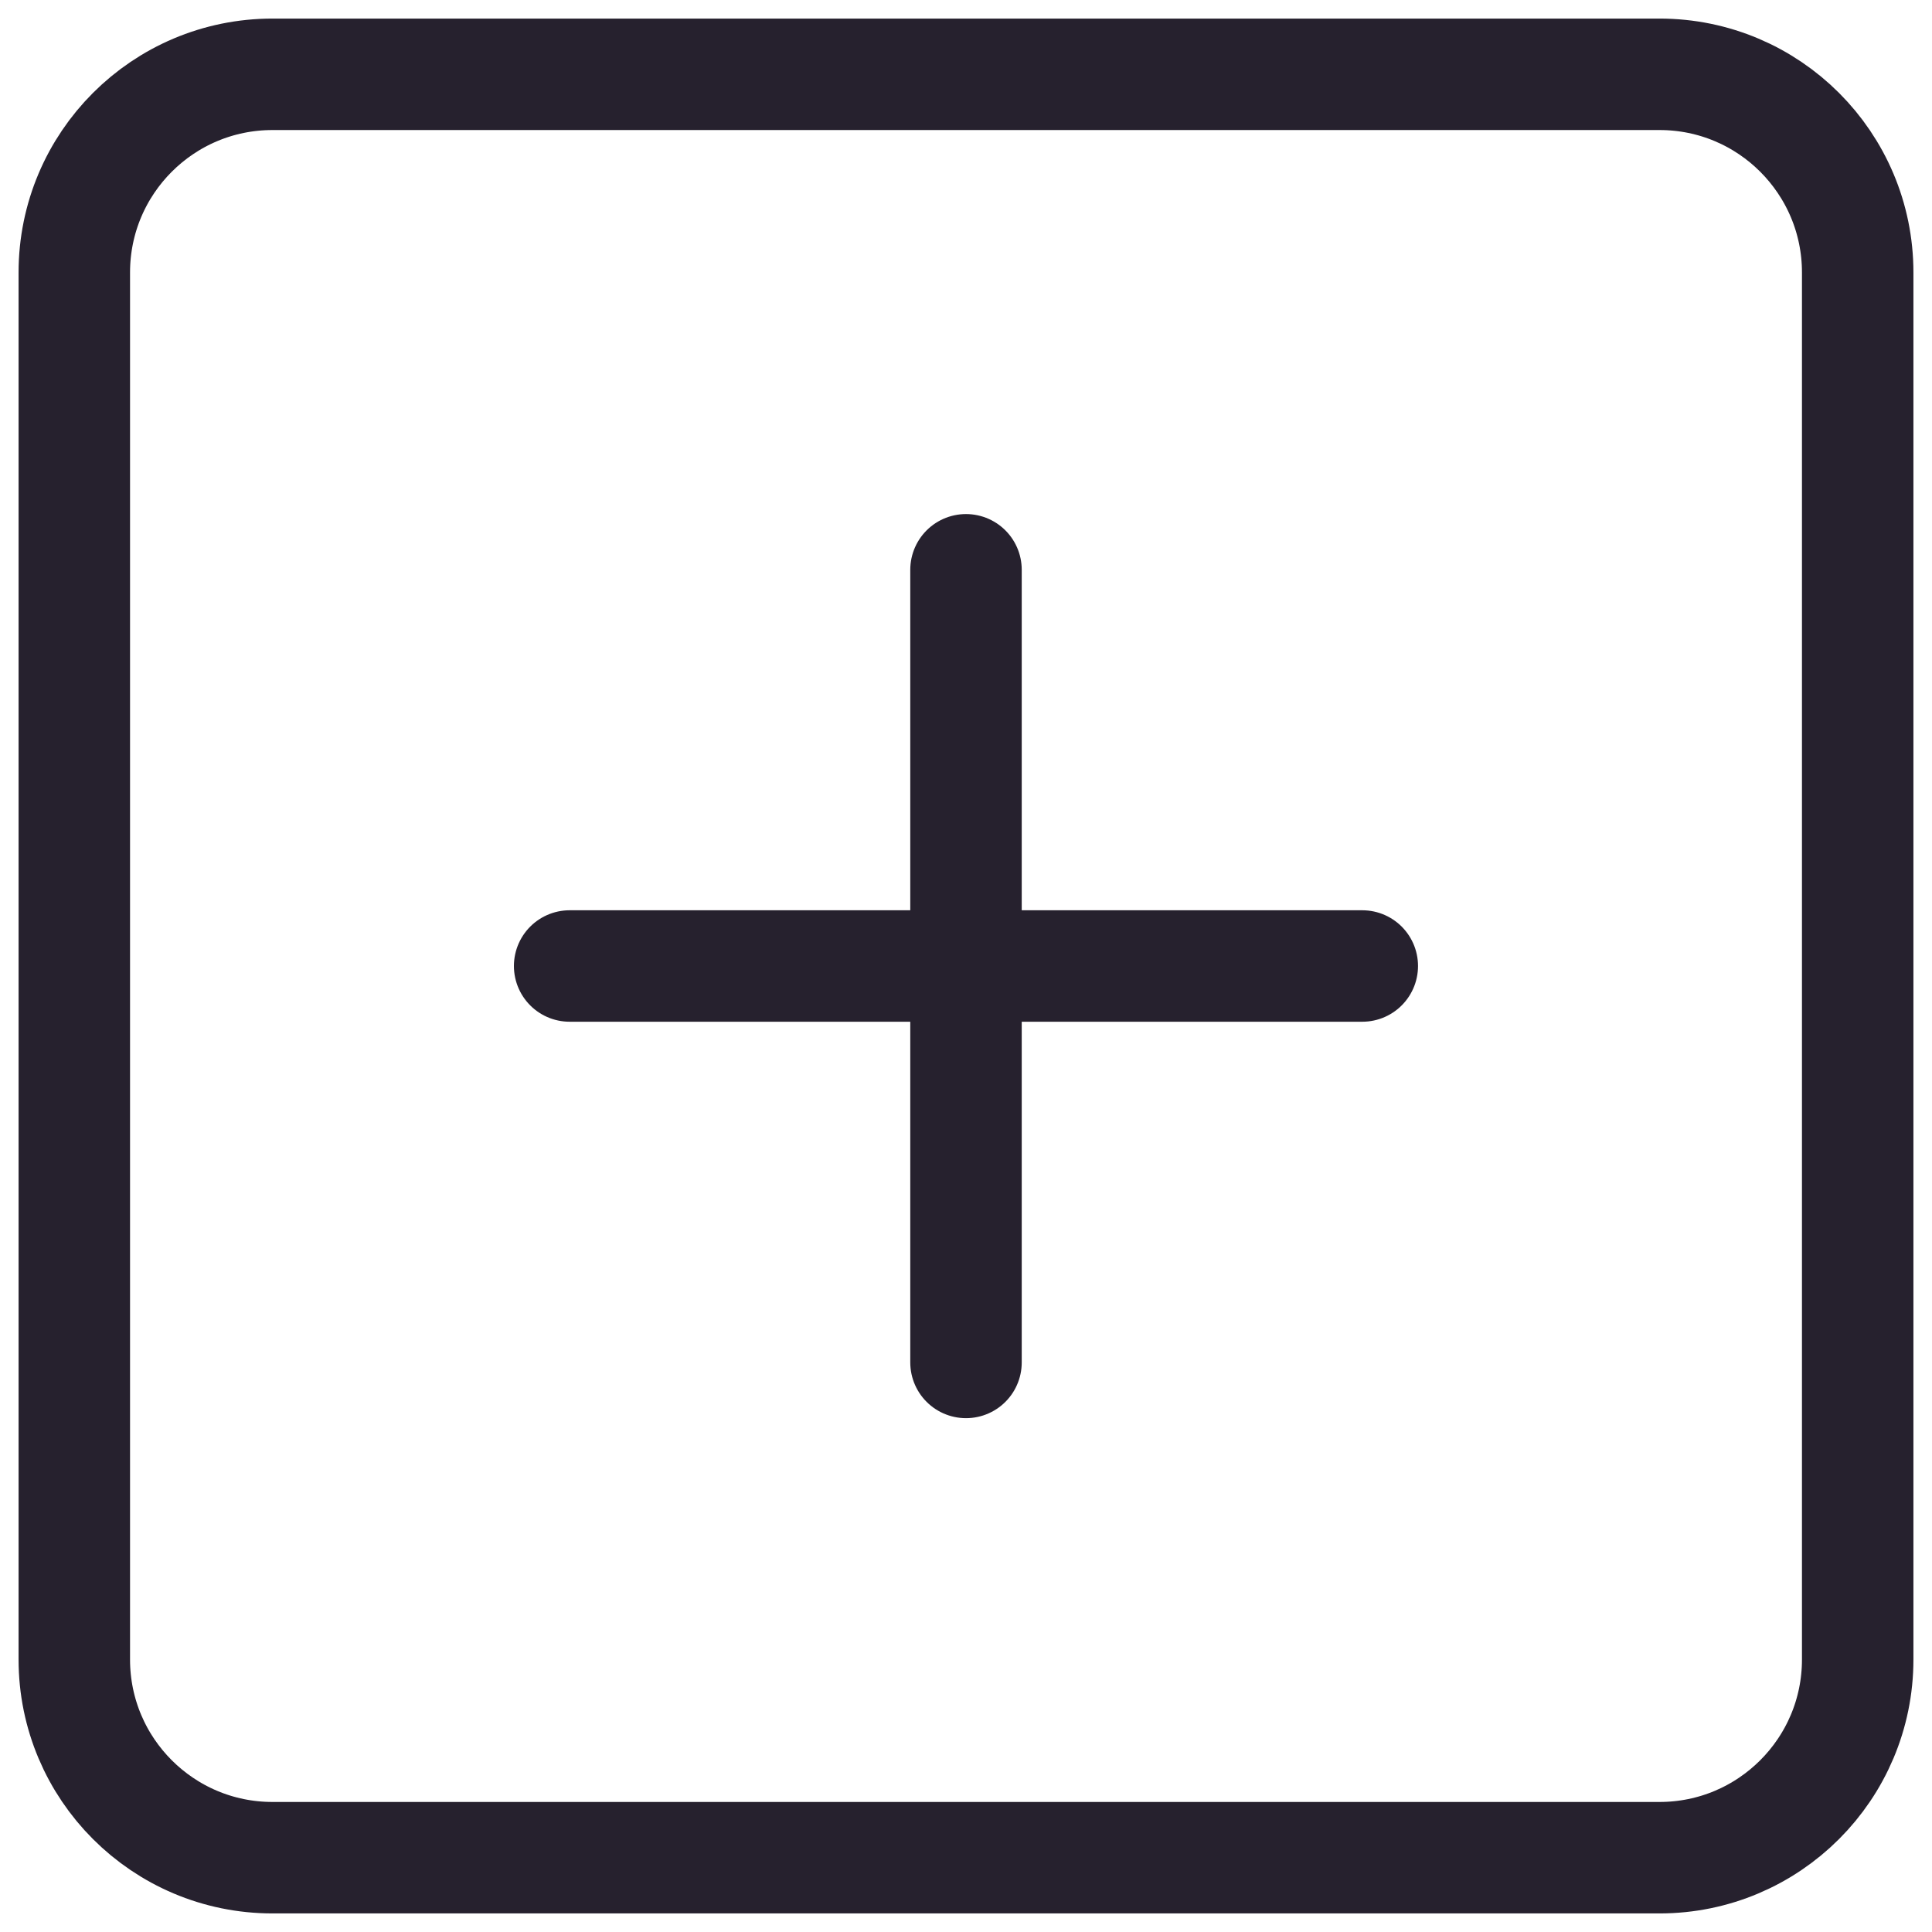 <svg width="26" height="26" viewBox="0 0 26 26" fill="none" xmlns="http://www.w3.org/2000/svg">
<path d="M22.333 1H3.667C2.194 1 1 2.194 1 3.667V22.333C1 23.806 2.194 25 3.667 25H22.333C23.806 25 25 23.806 25 22.333V3.667C25 2.194 23.806 1 22.333 1Z" stroke="#26212E" stroke-width="1.5" stroke-linecap="round" stroke-linejoin="round"/>
<path d="M13 7.668V18.335" stroke="#26212E" stroke-width="1.5" stroke-linecap="round" stroke-linejoin="round"/>
<path d="M7.666 13H18.333" stroke="#26212E" stroke-width="1.5" stroke-linecap="round" stroke-linejoin="round"/>
</svg>
